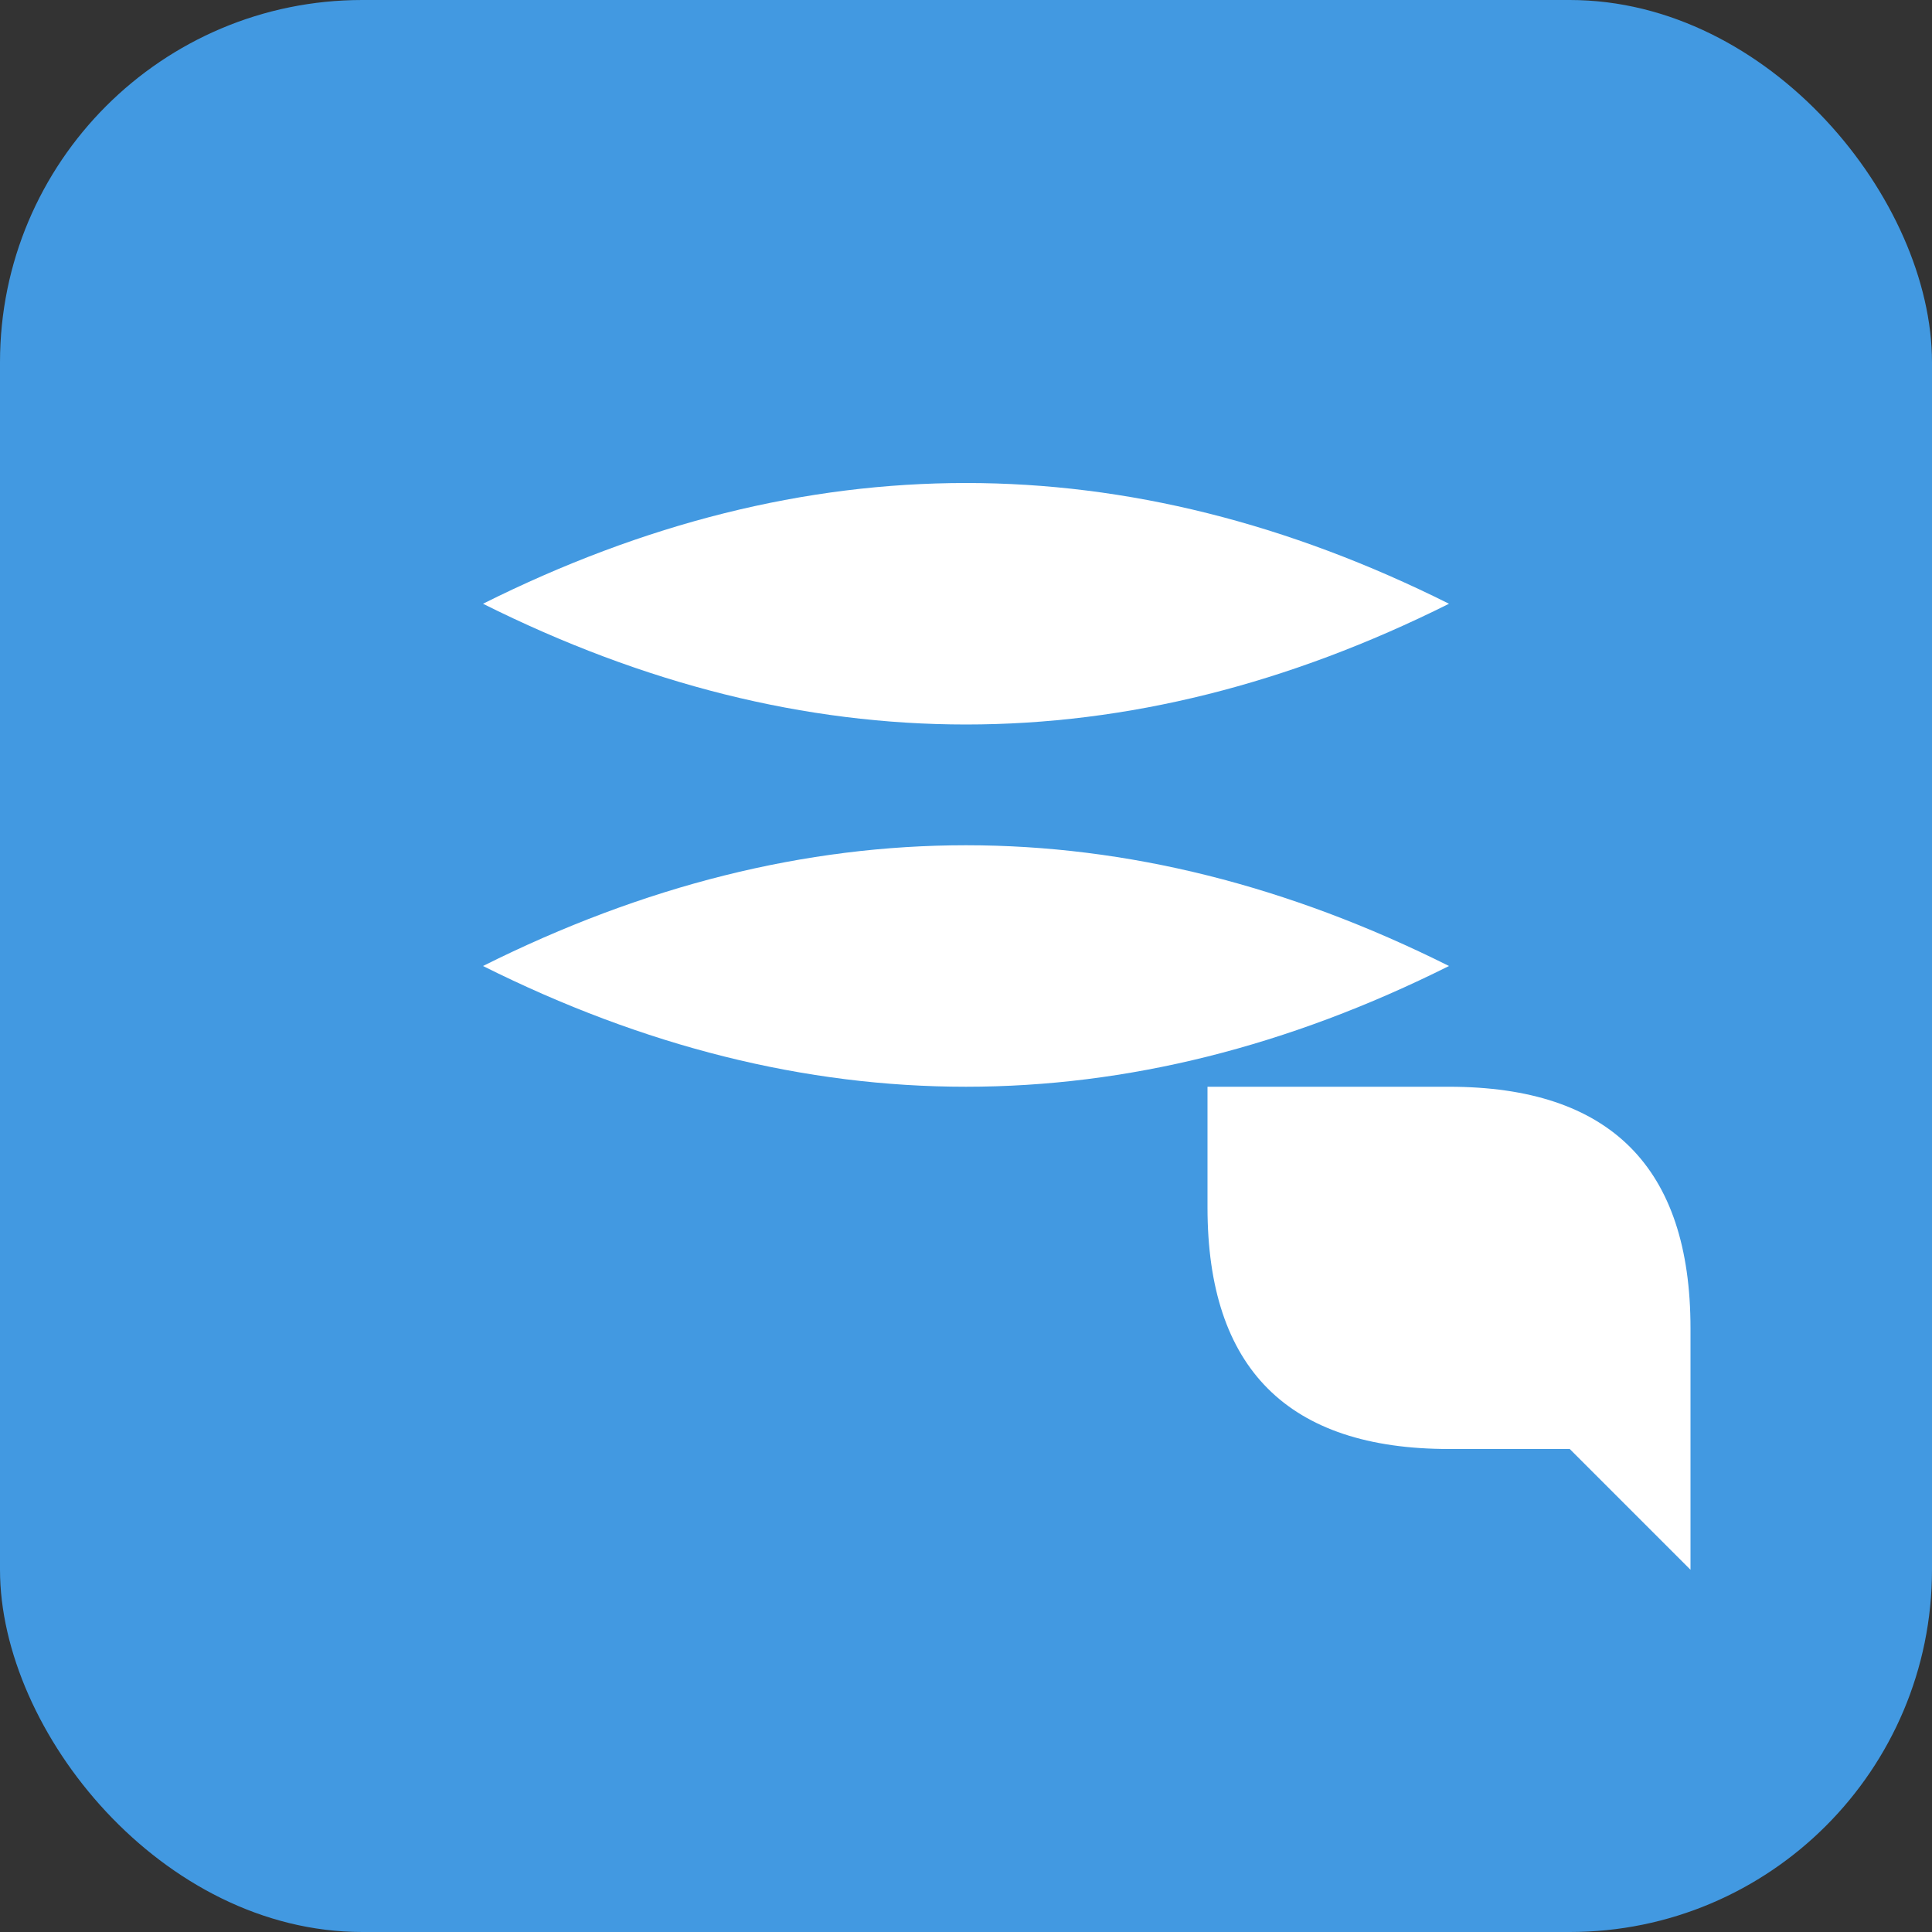 <svg xmlns="http://www.w3.org/2000/svg" viewBox="0 0 32 32">
  <rect x="0" y="0" width="32" height="32" fill="#333333" stroke="none"/>
  <!-- Background -->
  <rect width="32" height="32" fill="#4299E1" rx="6" ry="6"/>
  
  <!-- Simplified database icon -->
  <path d="M8 10 Q16 6 24 10 Q16 14 8 10 Z" fill="white" />
  <path d="M8 16 Q16 12 24 16 Q16 20 8 16 Z" fill="white" />
  
  <!-- Simplified chat bubble -->
  <path d="M24 18 Q28 18 28 22 L28 26 L26 24 L24 24 Q20 24 20 20 L20 18 Z" fill="white" />
</svg>